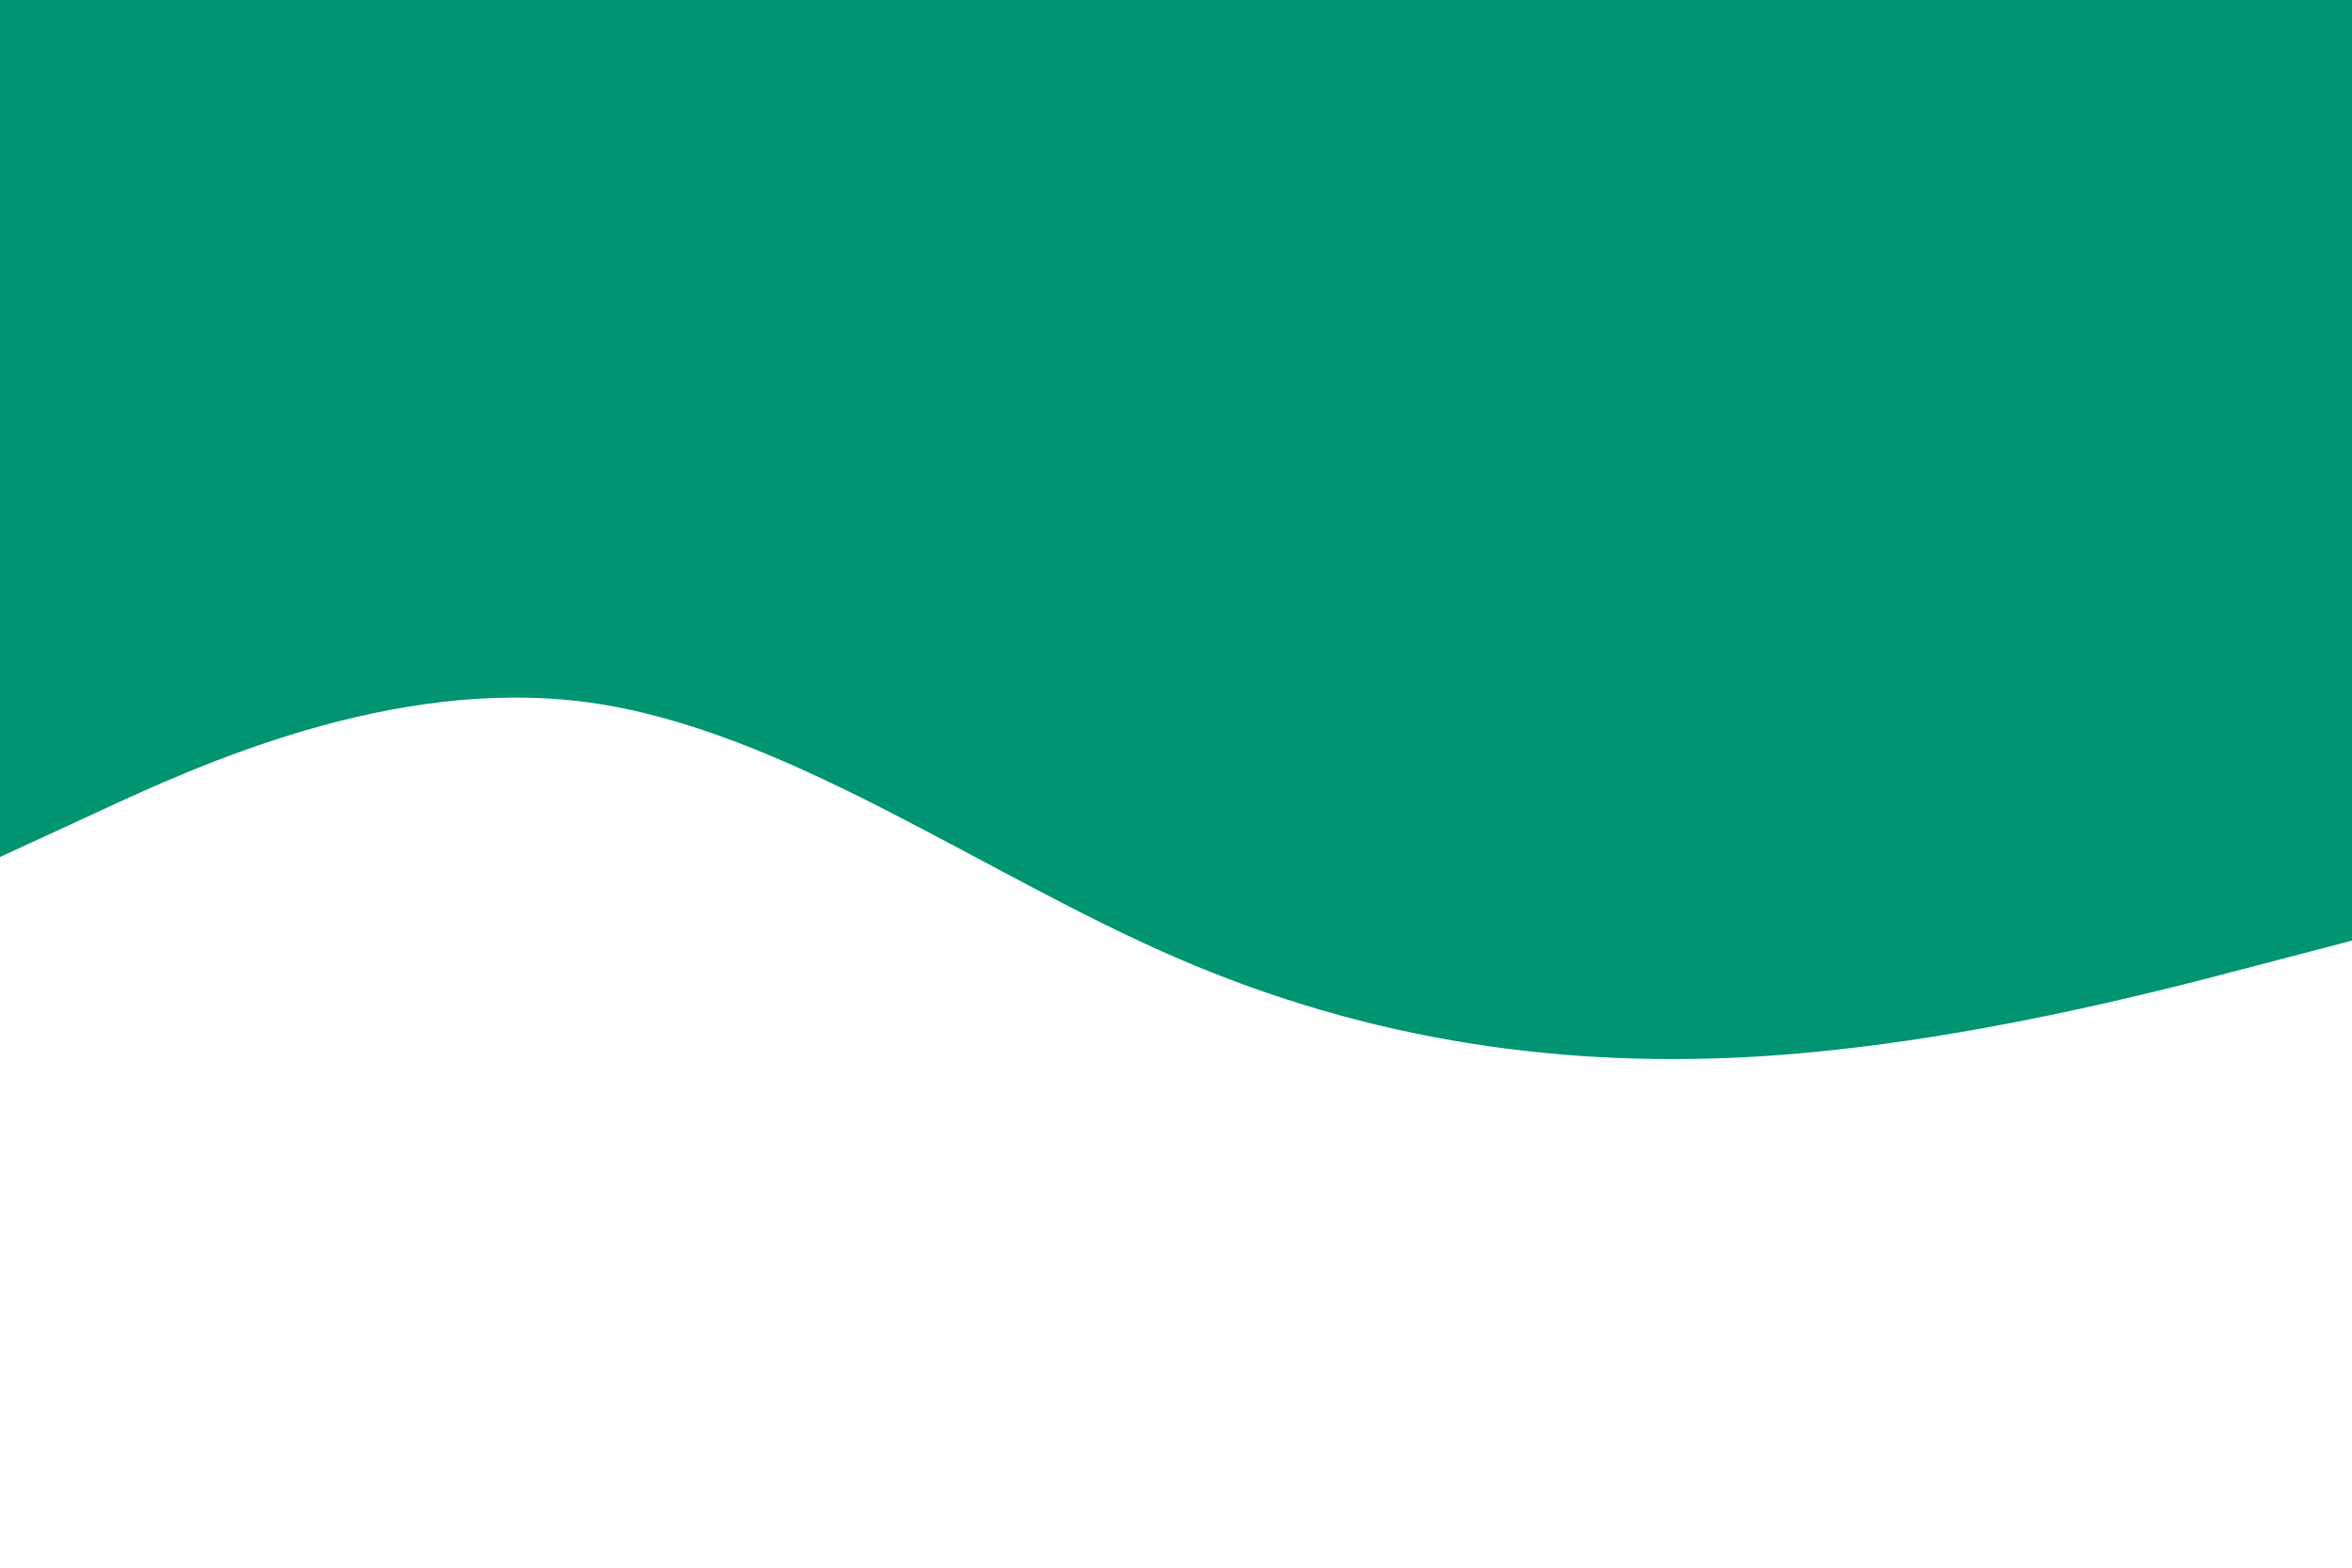 <svg id="visual" viewBox="0 0 900 600" width="900" height="600" xmlns="http://www.w3.org/2000/svg" xmlns:xlink="http://www.w3.org/1999/xlink" version="1.1"><path d="M0 328L37.5 310.7C75 293.3 150 258.7 225 268.8C300 279 375 334 450 366.5C525 399 600 409 675 404.2C750 399.3 825 379.7 862.5 369.8L900 360L900 0L862.5 0C825 0 750 0 675 0C600 0 525 0 450 0C375 0 300 0 225 0C150 0 75 0 37.5 0L0 0Z" fill="#009473" stroke-linecap="round" stroke-linejoin="miter"></path></svg>
